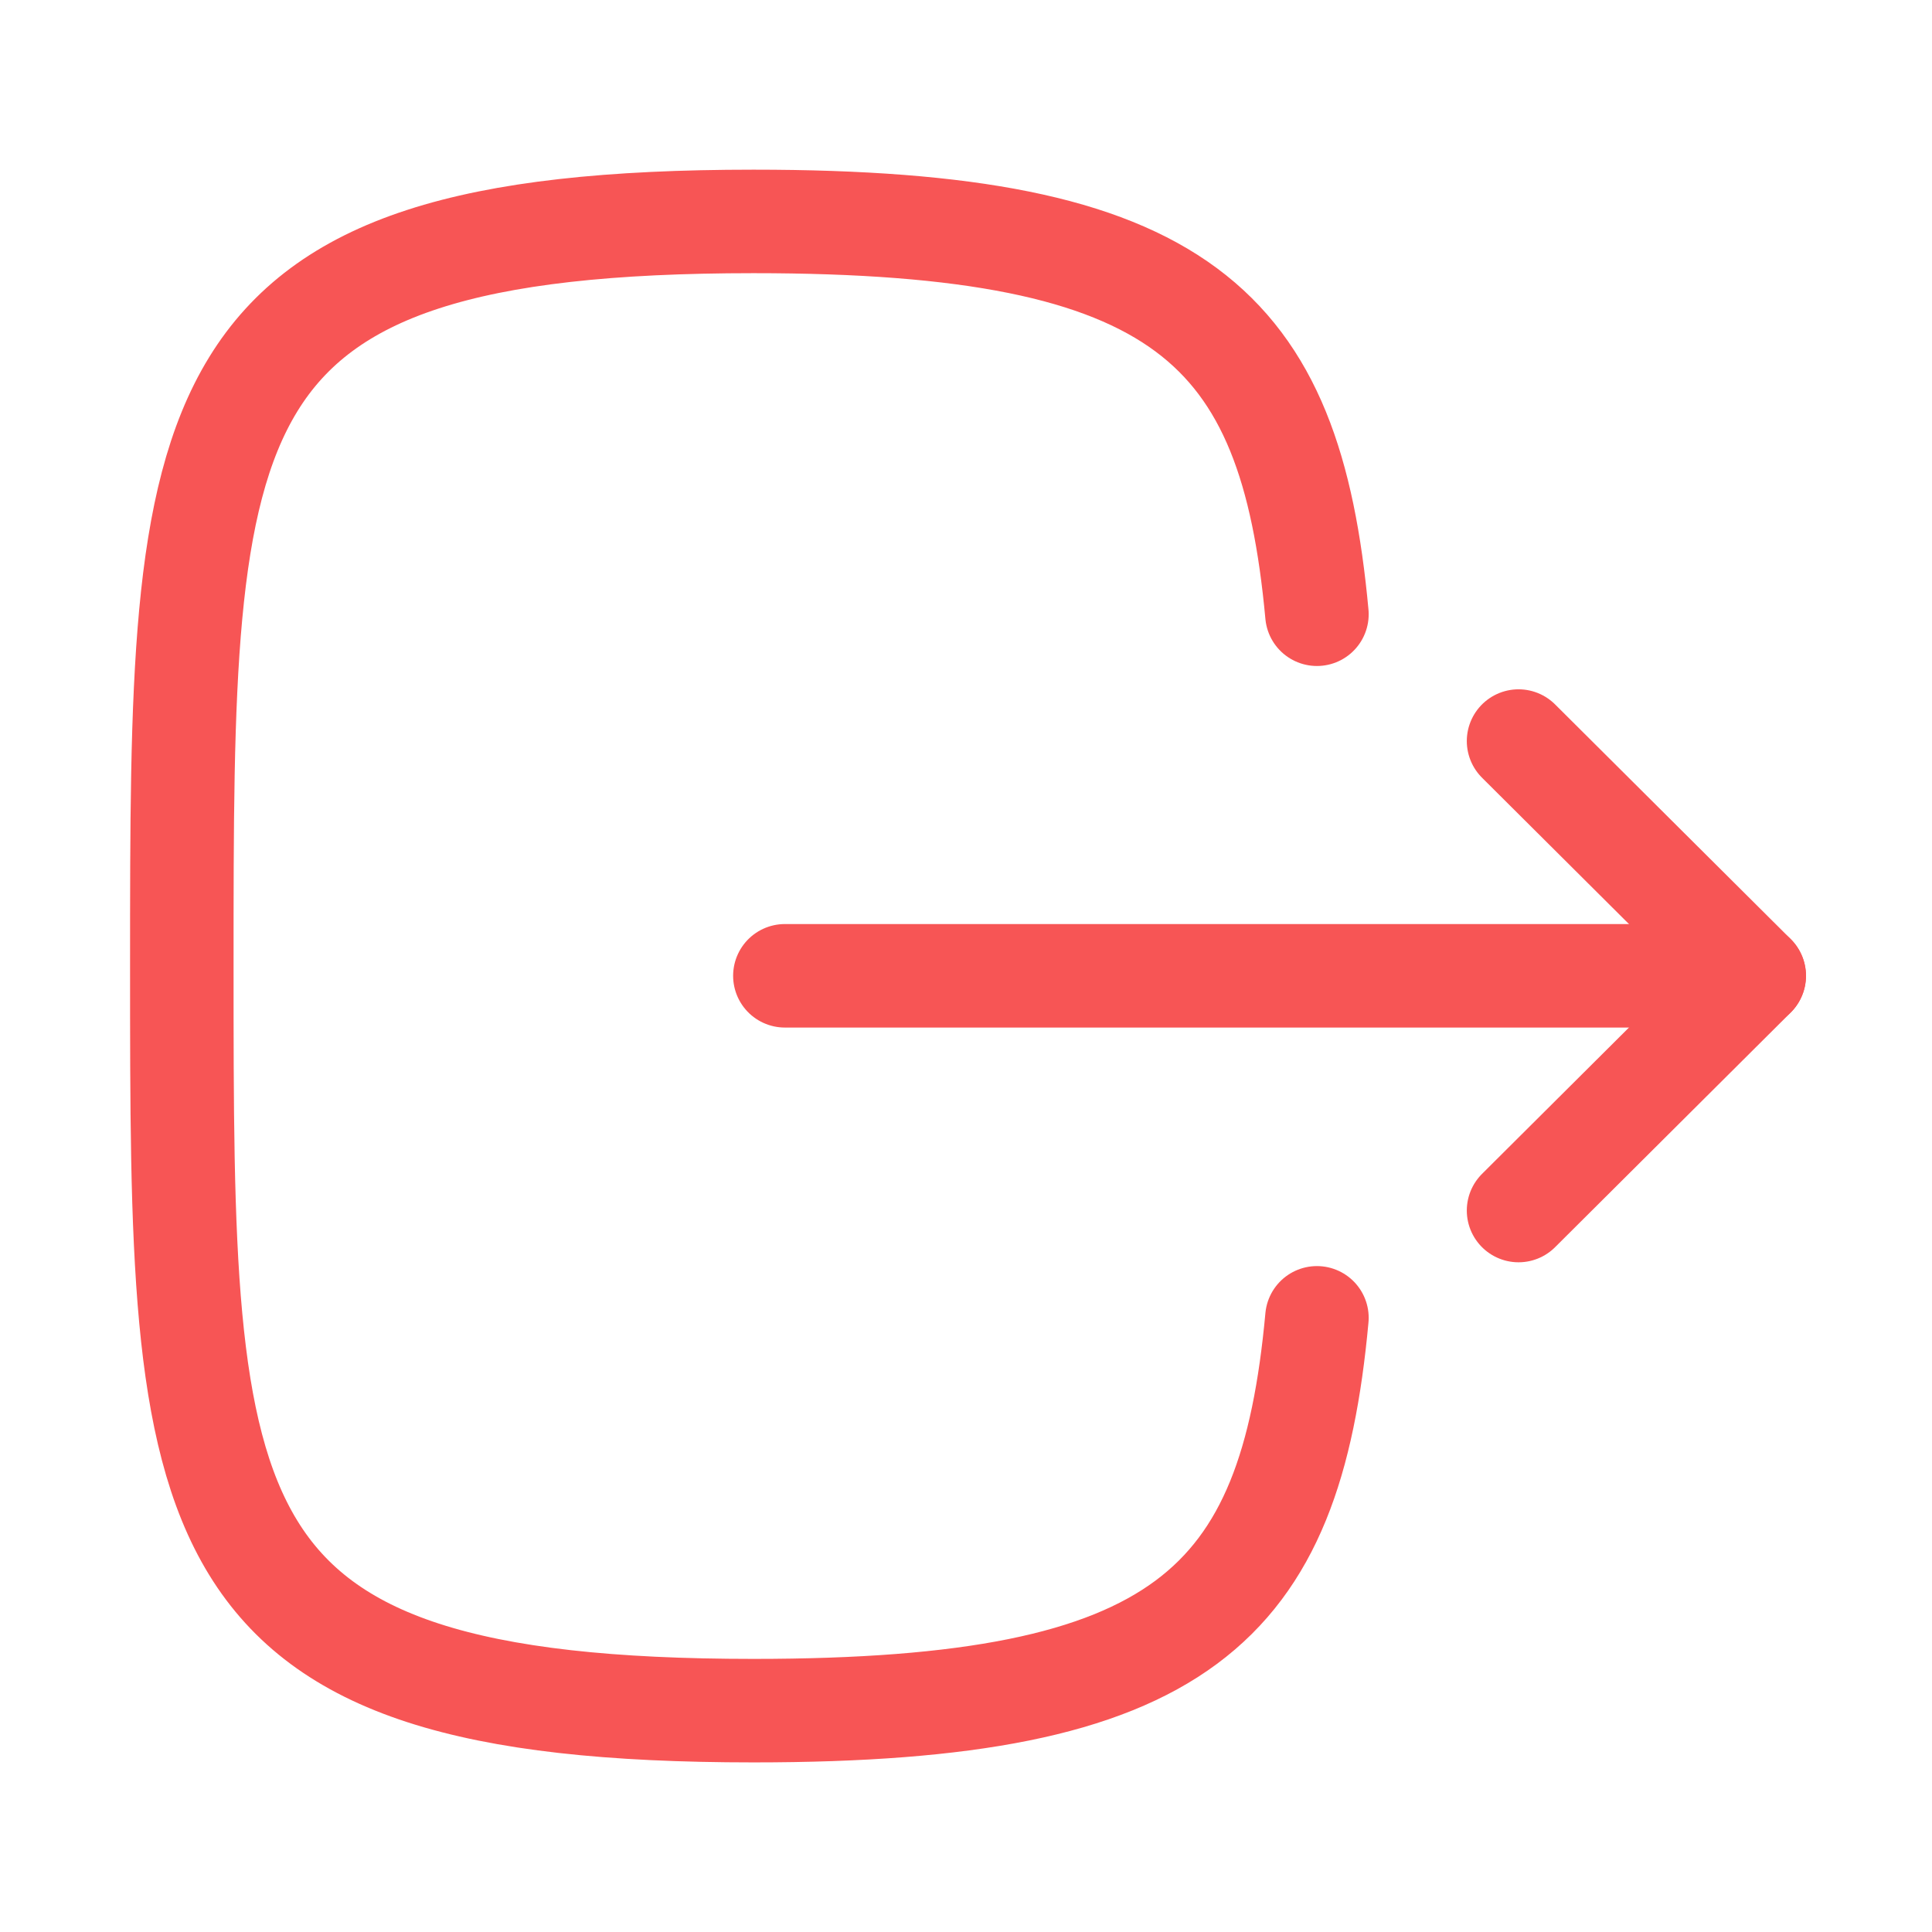 <svg width="28" height="28" viewBox="0 0 28 28" fill="none" xmlns="http://www.w3.org/2000/svg">
<path d="M25.423 14.142H11.375" stroke="#F75555" stroke-width="1.5" stroke-linecap="round" stroke-linejoin="round"/>
<path d="M22.008 10.74L25.424 14.142L22.008 17.544" stroke="#F75555" stroke-width="1.5" stroke-linecap="round" stroke-linejoin="round"/>
<path d="M19.086 8.902C18.701 4.726 17.138 3.209 10.92 3.209C2.635 3.209 2.635 5.904 2.635 14.001C2.635 22.097 2.635 24.792 10.92 24.792C17.138 24.792 18.701 23.276 19.086 19.099" stroke="#F75555" stroke-width="1.5" stroke-linecap="round" stroke-linejoin="round"/>
</svg>
